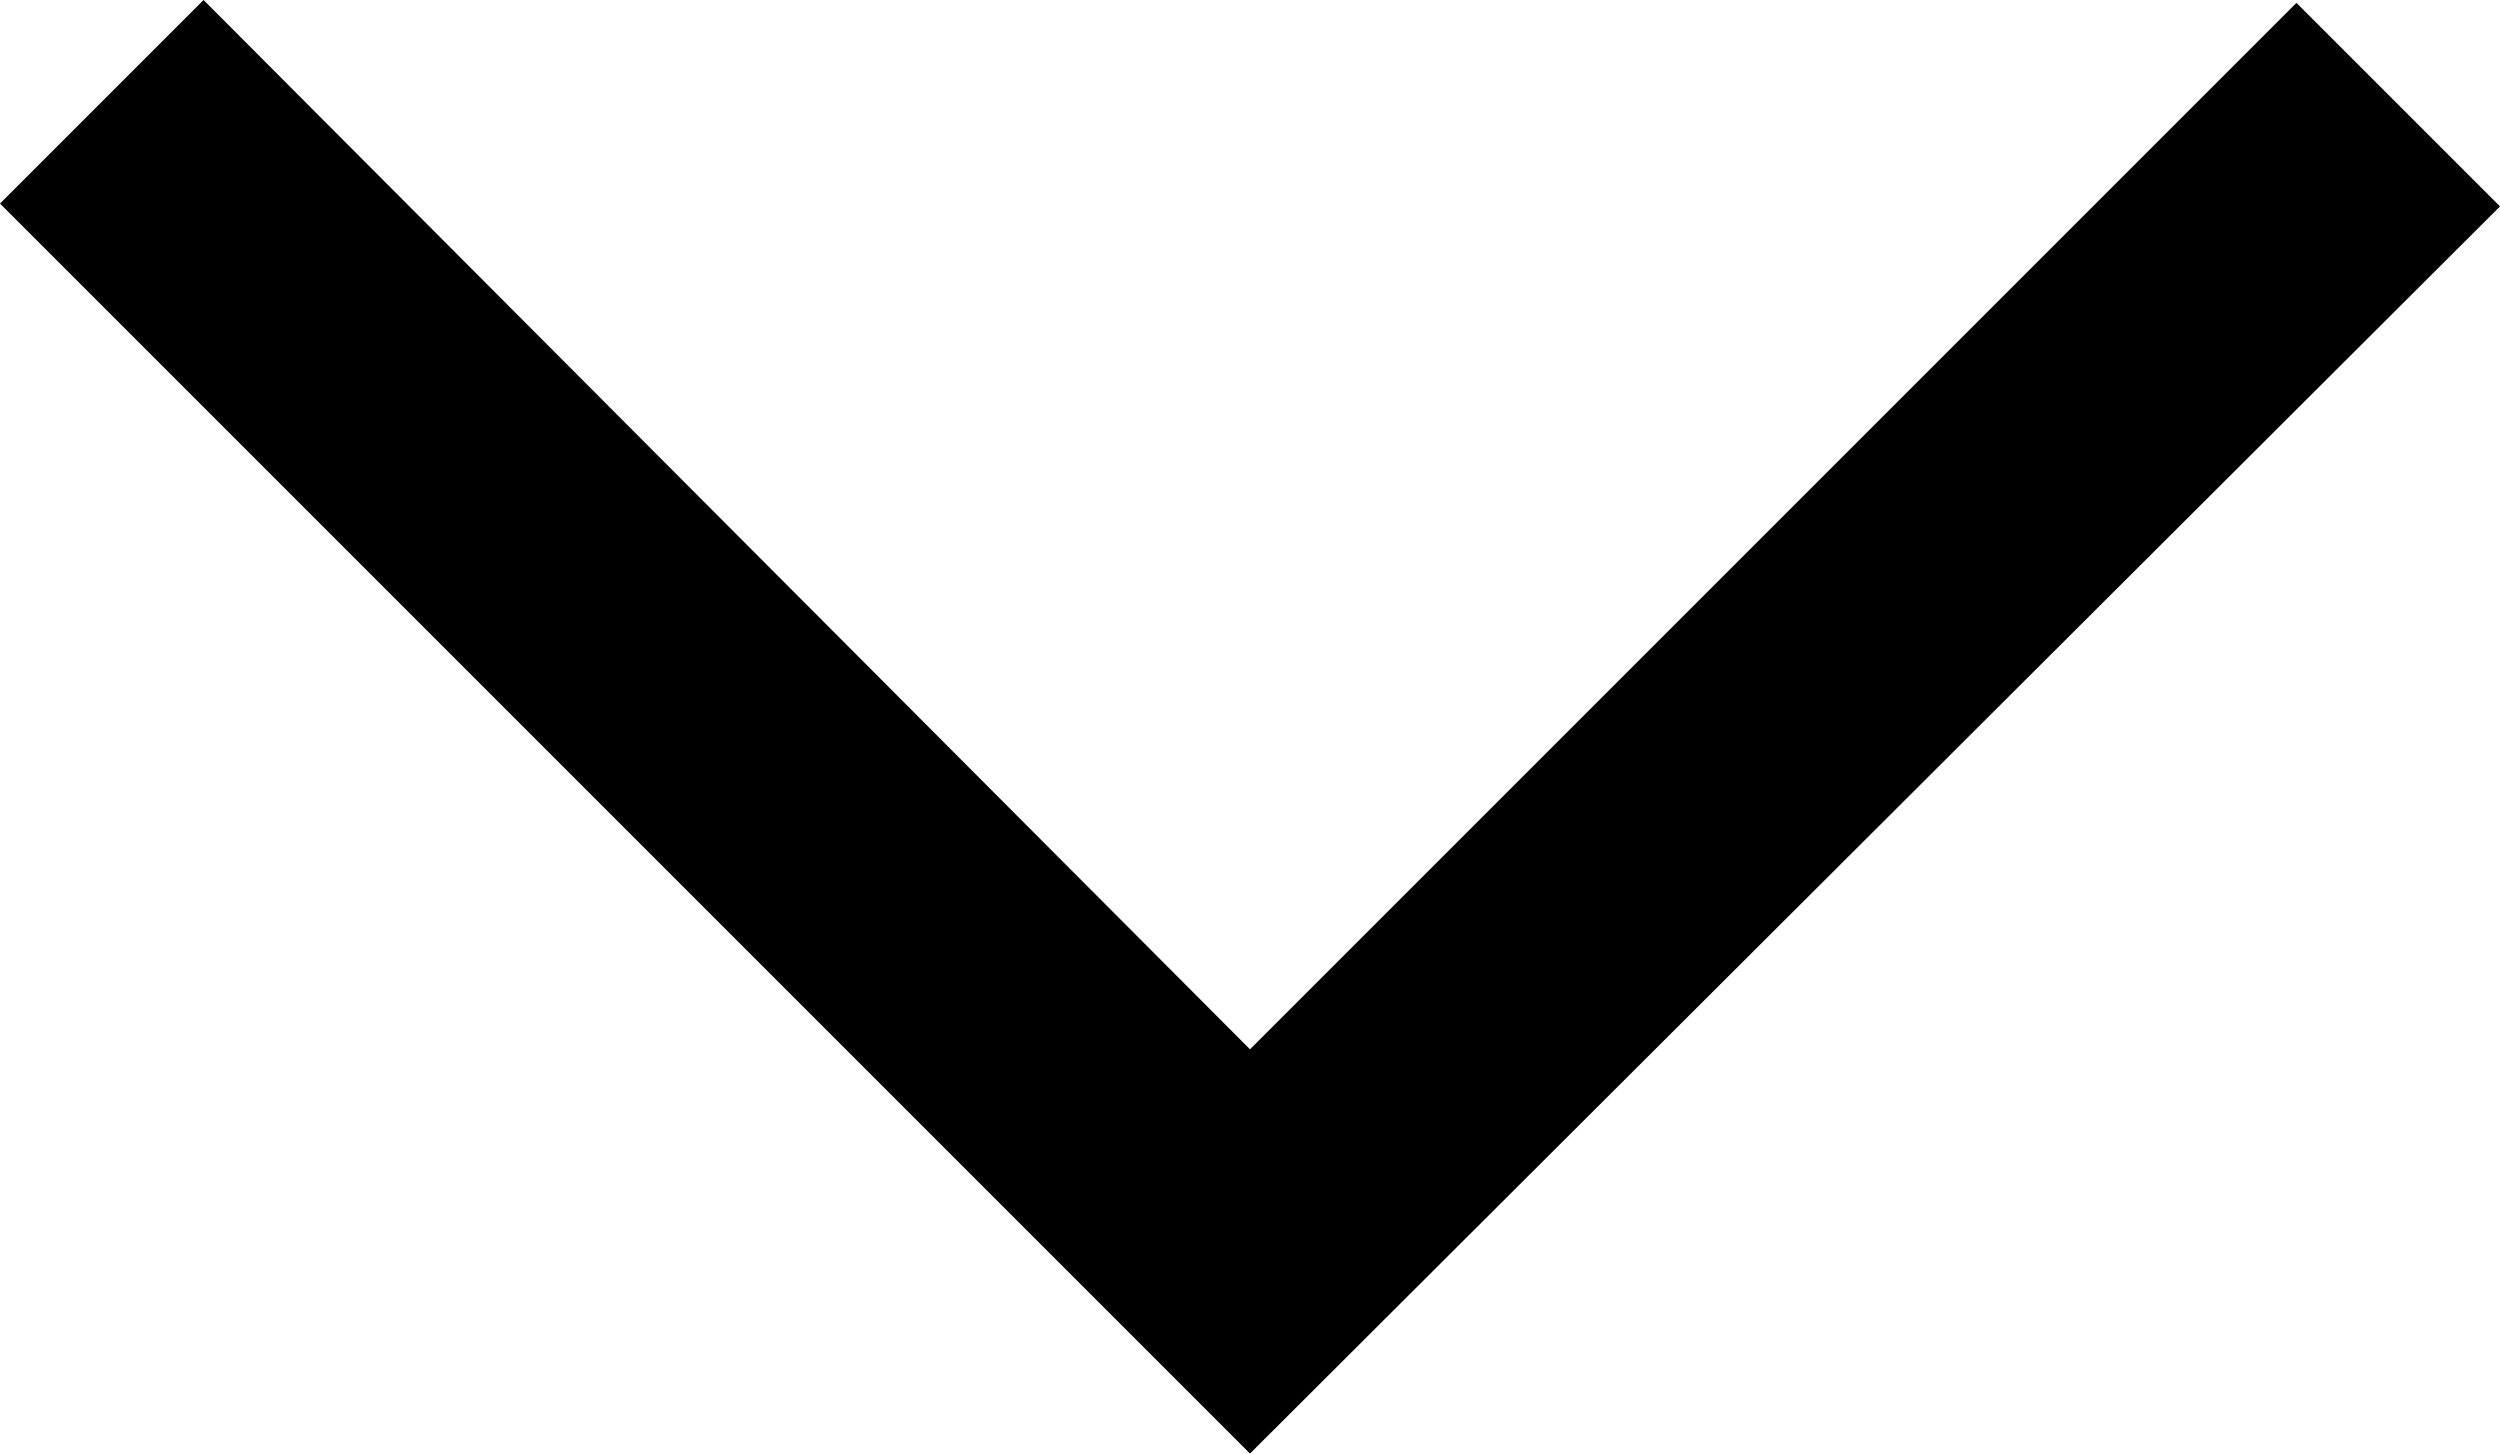 <svg id="Слой_1" data-name="Слой 1" xmlns="http://www.w3.org/2000/svg" viewBox="0 0 8.72 5.07"><defs><style>.cls-1{fill:#000;}</style></defs><title>Arrow_down</title><polygon class="cls-1" points="4.36 5.07 0 0.71 0.71 0 4.36 3.66 8.01 0.01 8.72 0.72 4.36 5.07"/></svg>